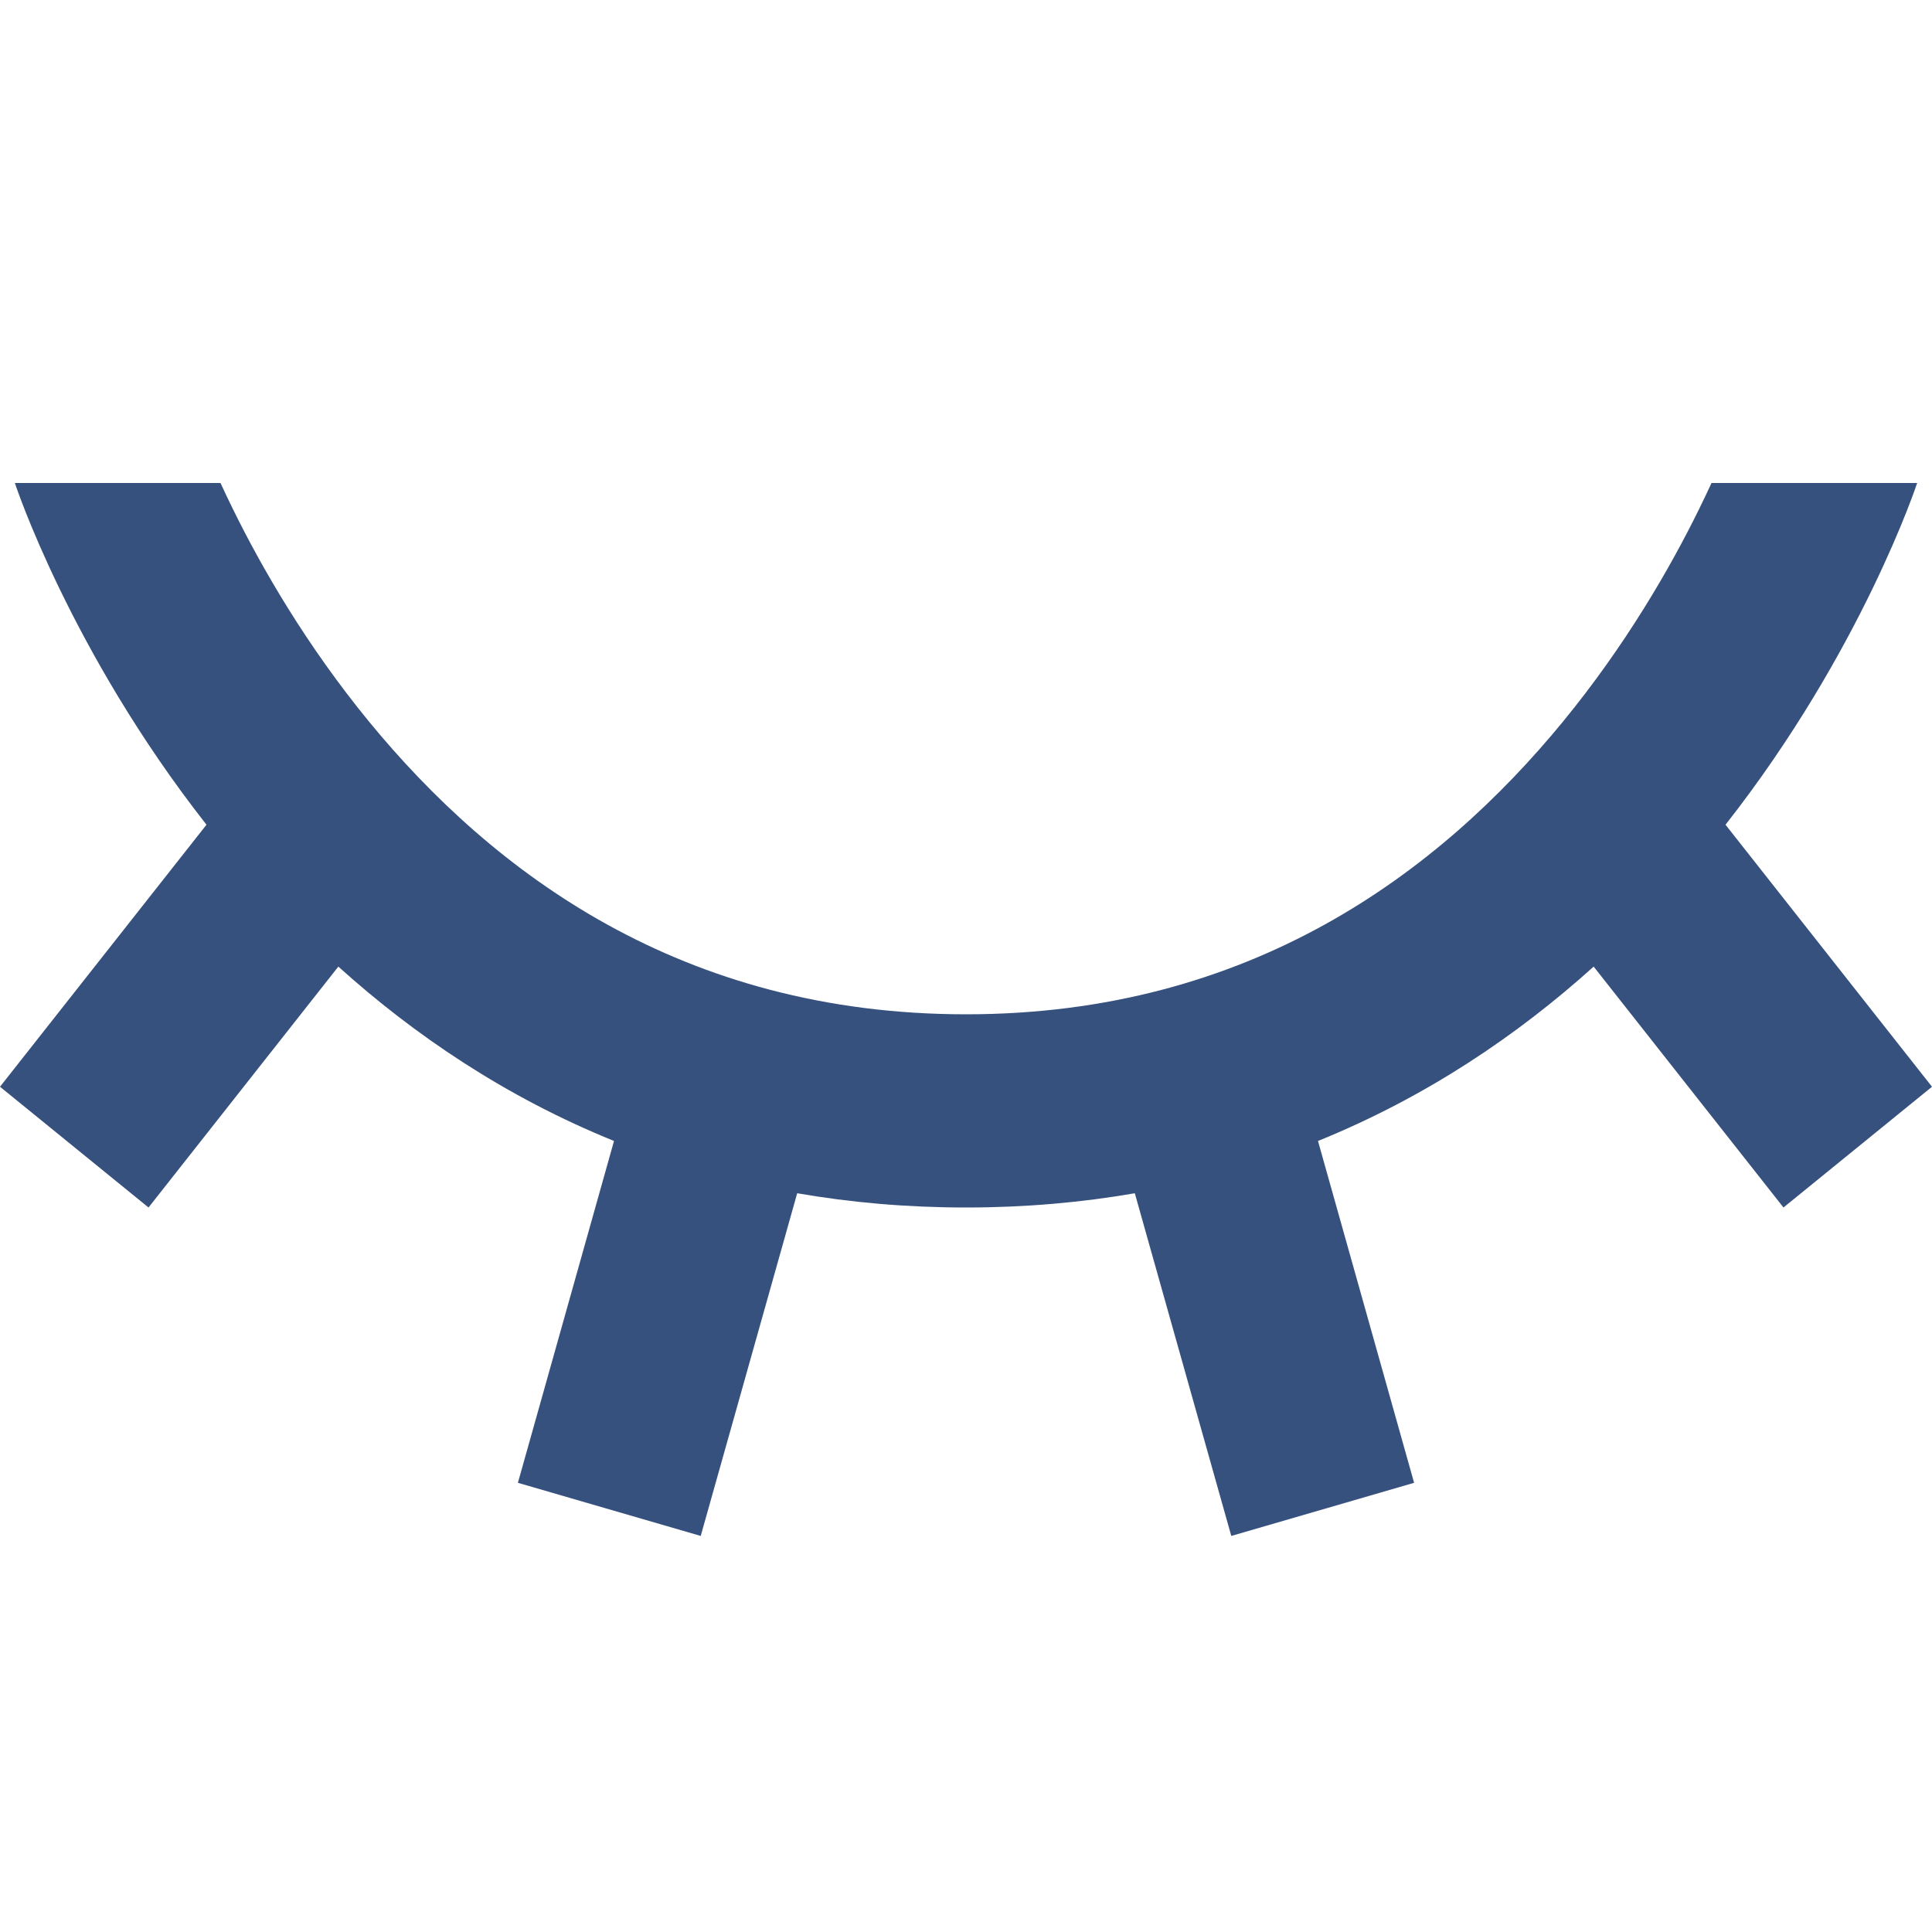 <svg width="16" height="16" viewBox="0 0 16 16" fill="none" xmlns="http://www.w3.org/2000/svg">
<path d="M0.123 4C0.123 4 0.579 5.389 1.71 6.83L0 9L1.23 10L2.802 8.005C3.431 8.572 4.187 9.085 5.085 9.449L4.289 12.28L5.803 12.72L6.602 9.882C7.041 9.958 7.507 10 8 10C8.493 10 8.959 9.958 9.398 9.882L10.197 12.72L11.711 12.28L10.915 9.449C11.813 9.085 12.569 8.572 13.198 8.005L14.77 10L16 9L14.29 6.83C15.421 5.389 15.877 4 15.877 4H14.174C14.142 4.069 14.107 4.143 14.068 4.222C13.831 4.704 13.463 5.343 12.944 5.976C11.915 7.229 10.354 8.4 8 8.4C5.646 8.4 4.085 7.229 3.056 5.976C2.537 5.343 2.169 4.704 1.932 4.222C1.893 4.143 1.858 4.069 1.826 4H0.123Z" fill="#37517E"/>
</svg>
